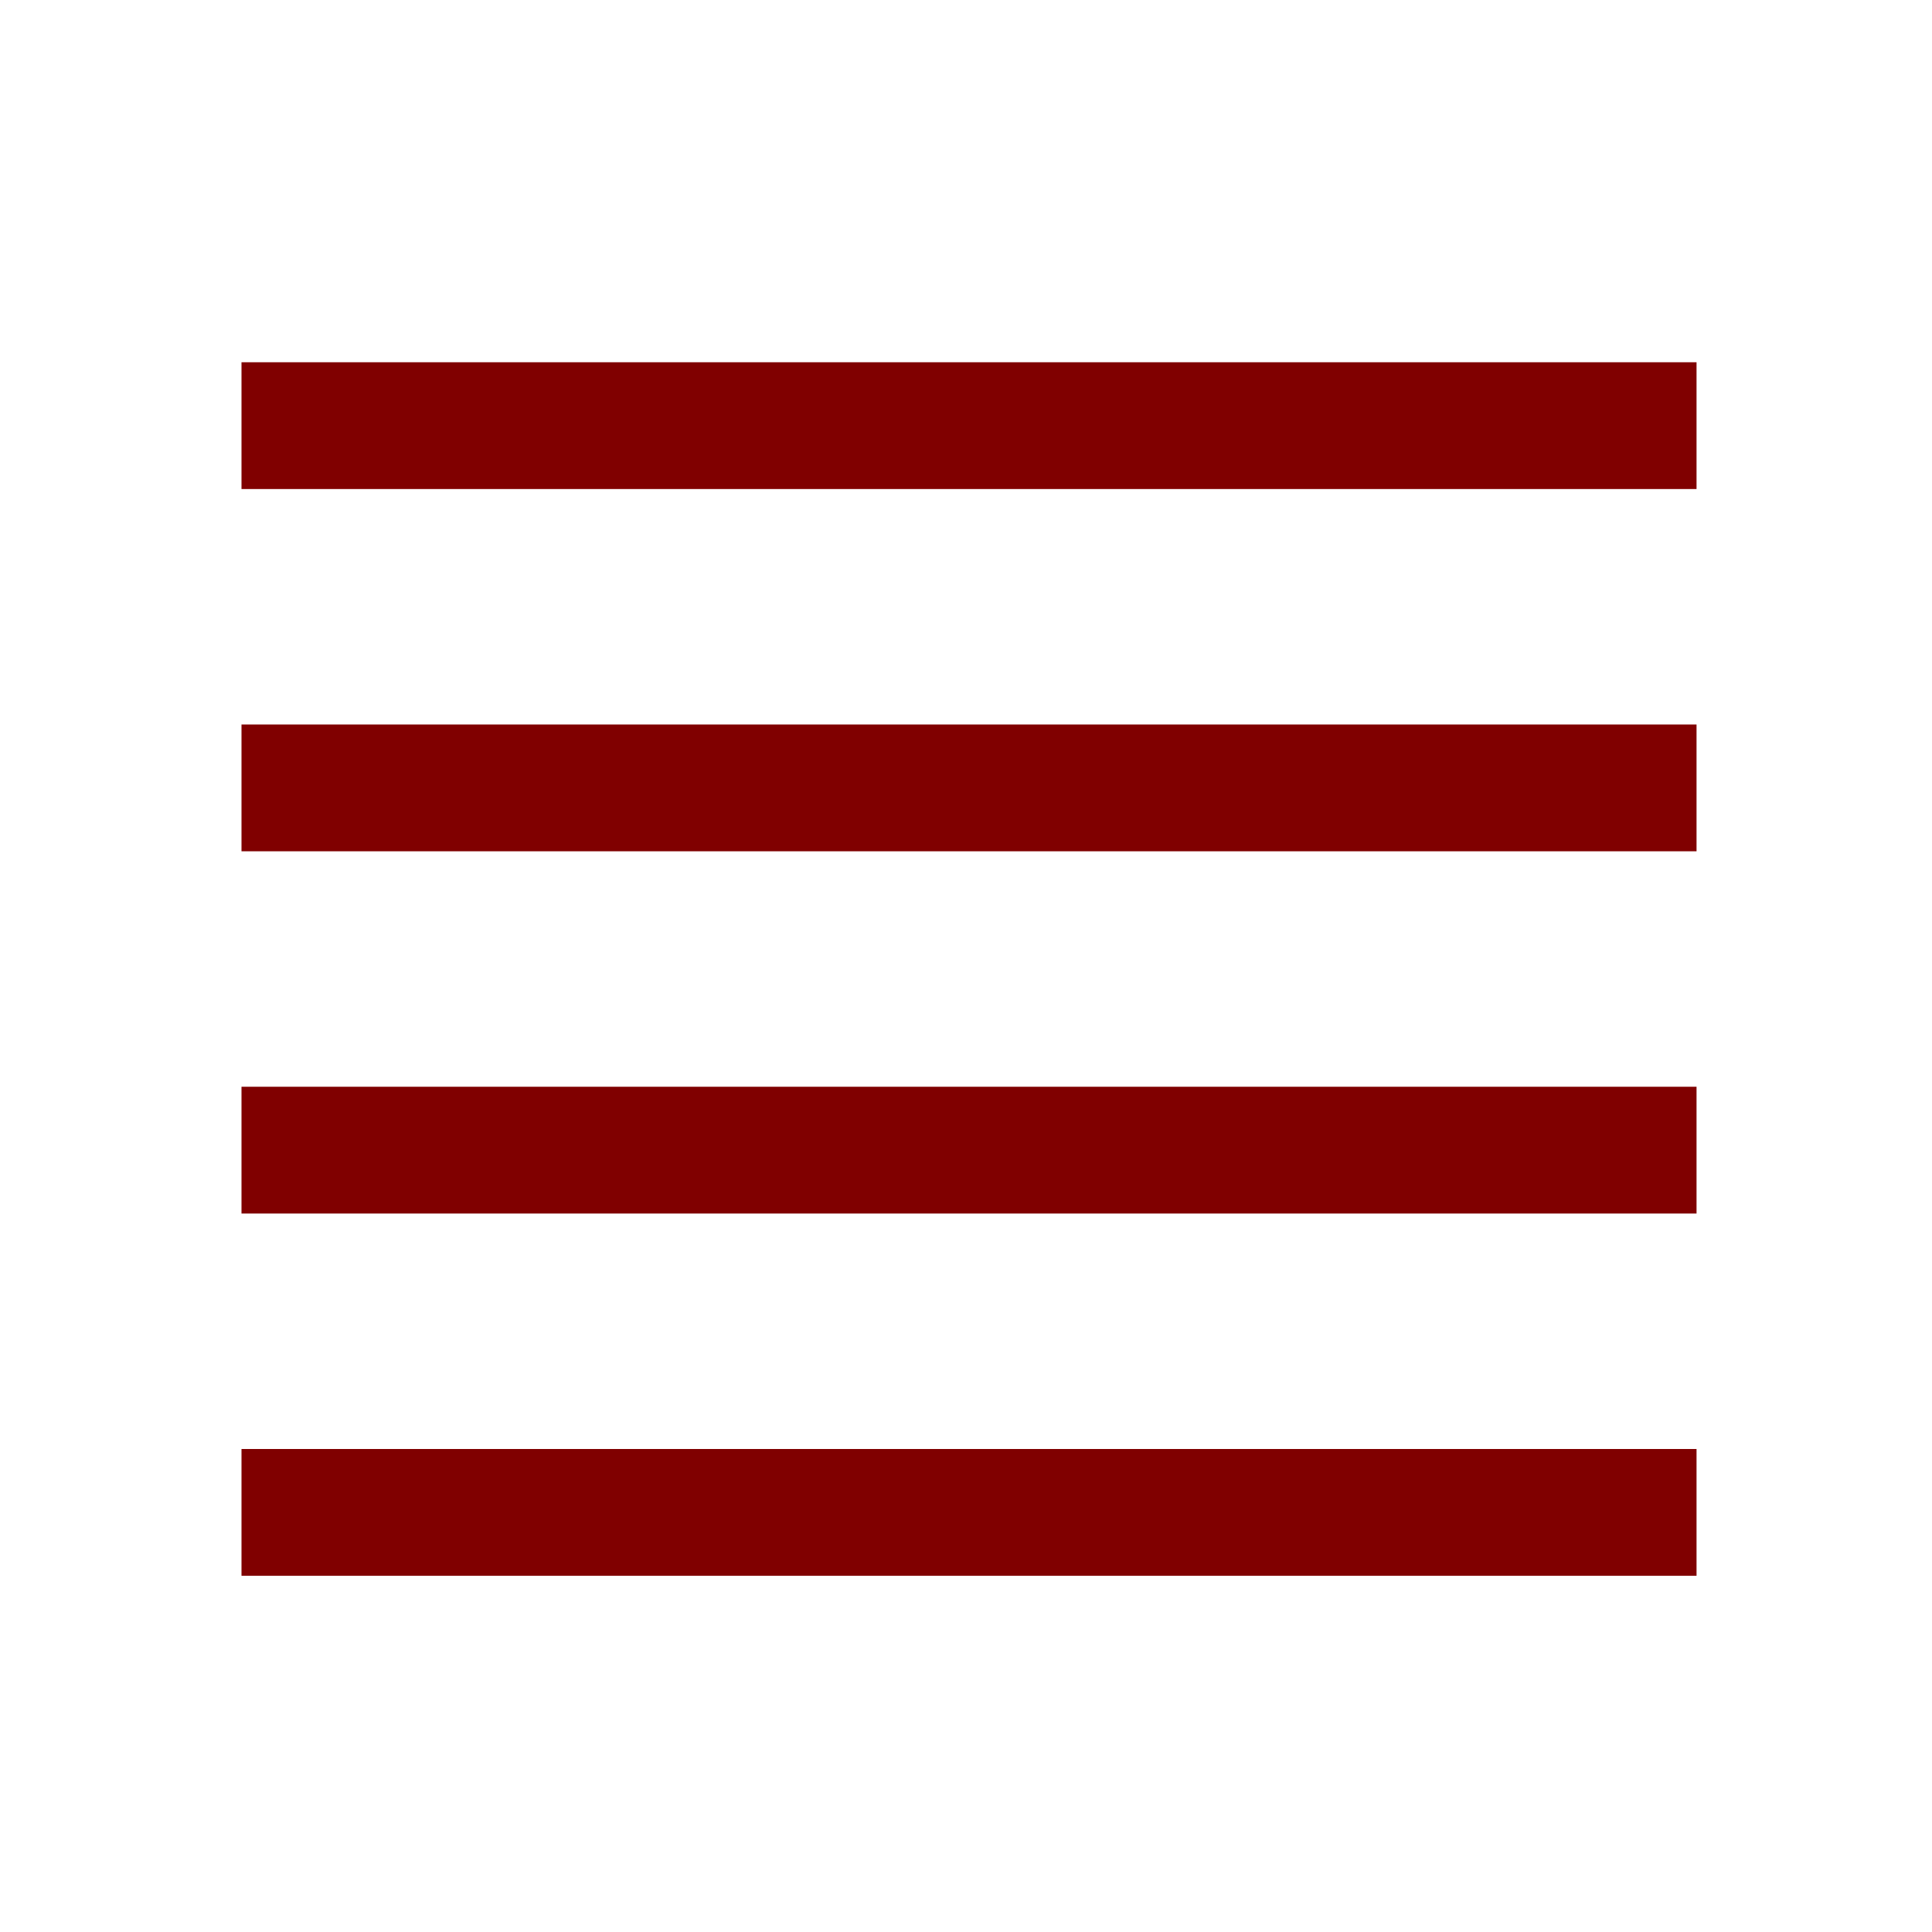 <?xml version="1.0" encoding="UTF-8" standalone="no"?>
<svg
   xmlns:dc="http://purl.org/dc/elements/1.1/"
   xmlns:cc="http://creativecommons.org/ns#"
   xmlns:rdf="http://www.w3.org/1999/02/22-rdf-syntax-ns#"
   xmlns:svg="http://www.w3.org/2000/svg"
   xmlns="http://www.w3.org/2000/svg"
   xmlns:sodipodi="http://sodipodi.sourceforge.net/DTD/sodipodi-0.dtd"
   xmlns:inkscape="http://www.inkscape.org/namespaces/inkscape"
   id="svg100"
   width="320px"
   version="1.1"
   height="320px"
   sodipodi:docname="chicago95_tmp_file.svg"
   inkscape:version="0.92.5 (2060ec1f9f, 2020-04-08)">
  <sodipodi:namedview
     pagecolor="#ffffff"
     bordercolor="#666666"
     borderopacity="1"
     objecttolerance="10"
     gridtolerance="10"
     guidetolerance="10"
     inkscape:pageopacity="0"
     inkscape:pageshadow="2"
     inkscape:window-width="640"
     inkscape:window-height="480"
     id="namedview53"
     showgrid="false"
     inkscape:zoom="0.7375"
     inkscape:cx="160"
     inkscape:cy="160"
     inkscape:window-x="0"
     inkscape:window-y="0"
     inkscape:window-maximized="0"
     inkscape:current-layer="svg100" />
  <defs
     id="defs2" />
  <path
     style="fill:#800000"
     d="M 40 60 L 40 81 L 60 81 L 61 81 L 80 81 L 81 81 L 100 81 L 101 81 L 120 81 L 121 81 L 140 81 L 141 81 L 160 81 L 161 81 L 180 81 L 181 81 L 200 81 L 201 81 L 220 81 L 221 81 L 240 81 L 241 81 L 260 81 L 261 81 L 281 81 L 281 60 L 261 60 L 260 60 L 241 60 L 240 60 L 221 60 L 220 60 L 201 60 L 200 60 L 181 60 L 180 60 L 161 60 L 160 60 L 141 60 L 140 60 L 121 60 L 120 60 L 101 60 L 100 60 L 81 60 L 80 60 L 61 60 L 60 60 L 40 60 z M 40 120 L 40 141 L 60 141 L 61 141 L 80 141 L 81 141 L 100 141 L 101 141 L 120 141 L 121 141 L 140 141 L 141 141 L 160 141 L 161 141 L 180 141 L 181 141 L 200 141 L 201 141 L 220 141 L 221 141 L 240 141 L 241 141 L 260 141 L 261 141 L 281 141 L 281 120 L 261 120 L 260 120 L 241 120 L 240 120 L 221 120 L 220 120 L 201 120 L 200 120 L 181 120 L 180 120 L 161 120 L 160 120 L 141 120 L 140 120 L 121 120 L 120 120 L 101 120 L 100 120 L 81 120 L 80 120 L 61 120 L 60 120 L 40 120 z M 40 180 L 40 201 L 60 201 L 61 201 L 80 201 L 81 201 L 100 201 L 101 201 L 120 201 L 121 201 L 140 201 L 141 201 L 160 201 L 161 201 L 180 201 L 181 201 L 200 201 L 201 201 L 220 201 L 221 201 L 240 201 L 241 201 L 260 201 L 261 201 L 281 201 L 281 180 L 261 180 L 260 180 L 241 180 L 240 180 L 221 180 L 220 180 L 201 180 L 200 180 L 181 180 L 180 180 L 161 180 L 160 180 L 141 180 L 140 180 L 121 180 L 120 180 L 101 180 L 100 180 L 81 180 L 80 180 L 61 180 L 60 180 L 40 180 z M 40 240 L 40 261 L 60 261 L 61 261 L 80 261 L 81 261 L 100 261 L 101 261 L 120 261 L 121 261 L 140 261 L 141 261 L 160 261 L 161 261 L 180 261 L 181 261 L 200 261 L 201 261 L 220 261 L 221 261 L 240 261 L 241 261 L 260 261 L 261 261 L 281 261 L 281 240 L 261 240 L 260 240 L 241 240 L 240 240 L 221 240 L 220 240 L 201 240 L 200 240 L 181 240 L 180 240 L 161 240 L 160 240 L 141 240 L 140 240 L 121 240 L 120 240 L 101 240 L 100 240 L 81 240 L 80 240 L 61 240 L 60 240 L 40 240 z "
     id="rect98" />
</svg>

